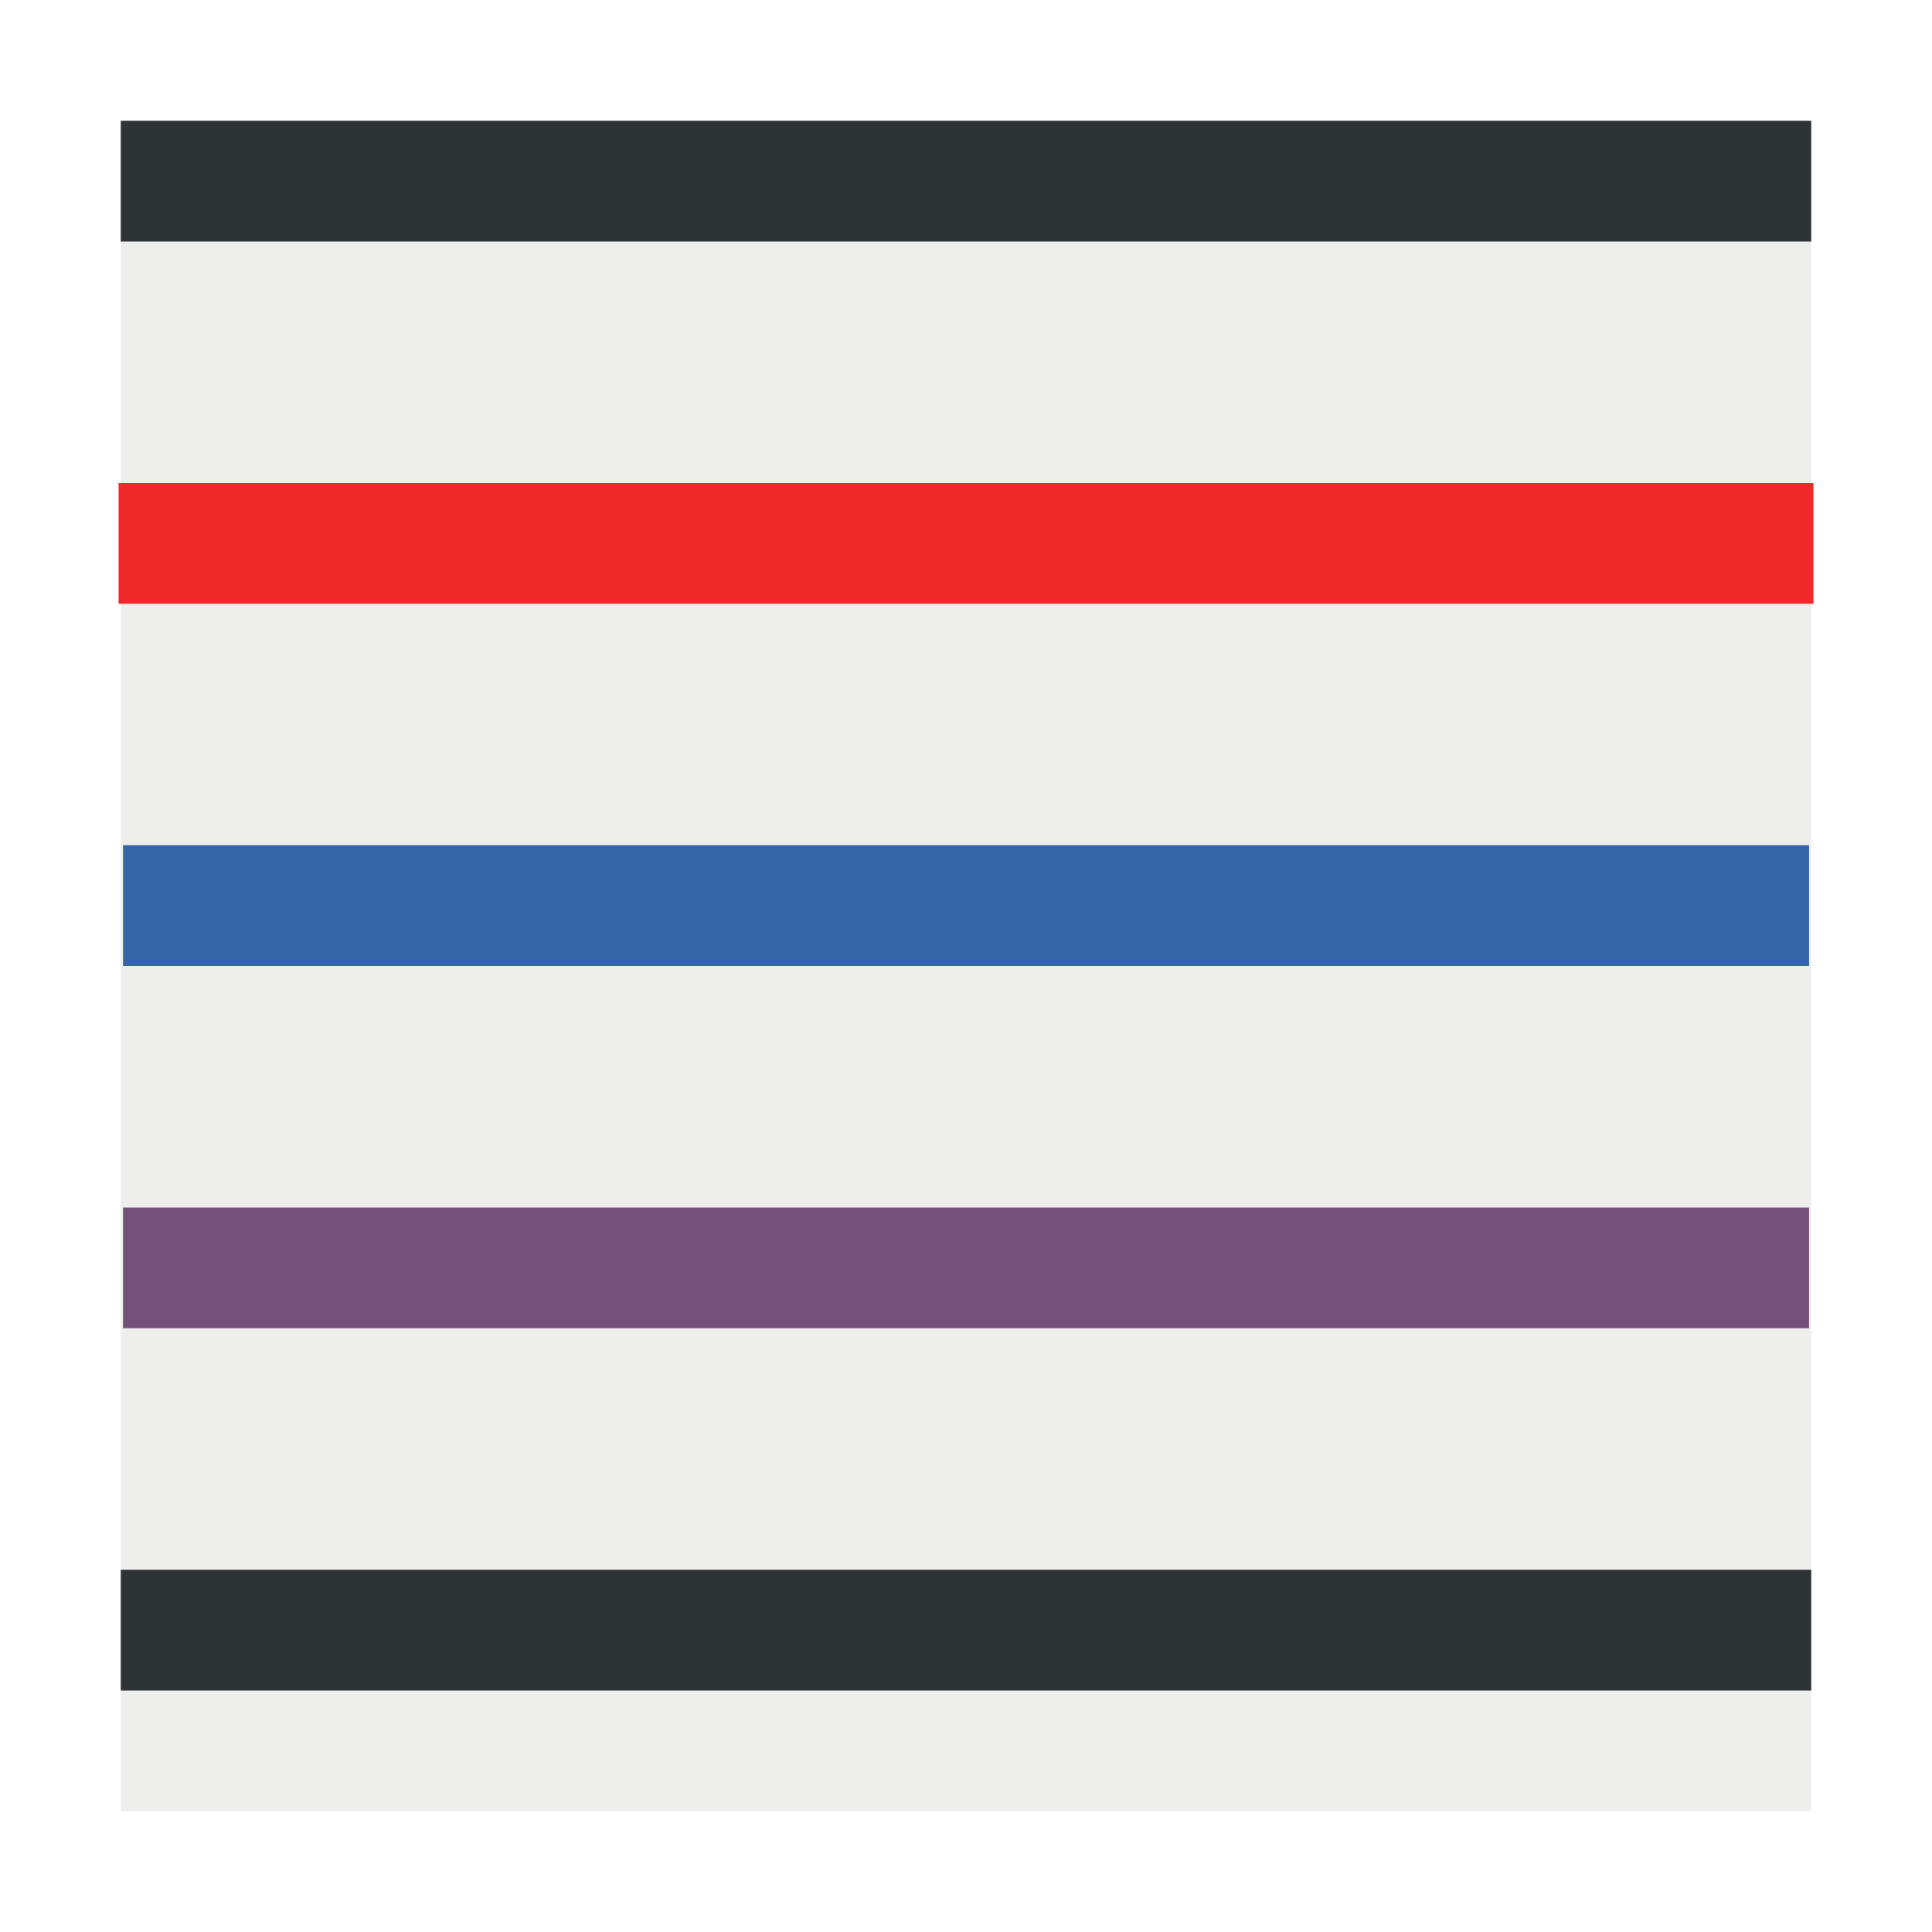 <svg xmlns="http://www.w3.org/2000/svg" xmlns:svg="http://www.w3.org/2000/svg" id="svg2" width="16" height="16" version="1.1"><g id="layer1" transform="translate(0,-1036.362)"><rect style="fill:#eeeeec;fill-opacity:1;stroke:none;stroke-width:1;stroke-linecap:square;stroke-linejoin:round;stroke-miterlimit:4;stroke-opacity:1;stroke-dasharray:none" id="rect4163" width="14" height="14" x="1" y="1" transform="translate(0,1036.362)"/><path id="path3897" d="M 28,14 C 17.608,14 17.608,14 22.804,5 28,-4 28,-4 33.196,5 38.392,14 38.392,14 28,14 z" transform="matrix(0,1.22,-0.698,0,44.778,1009.213)" style="fill:#4e9a06;fill-opacity:1;stroke:#2a5703;stroke-width:1.084;stroke-linecap:round;stroke-linejoin:round;stroke-miterlimit:4;stroke-opacity:1;stroke-dasharray:none"/><path style="fill:none;stroke:#2e3436;stroke-width:1px;stroke-linecap:square;stroke-linejoin:miter;stroke-opacity:1" id="path4099" d="m 1.5,1037.862 c 13,0 13,0 13,0"/><path style="fill:#204a87;stroke:#ef2929;stroke-width:1px;stroke-linecap:square;stroke-linejoin:miter;stroke-opacity:1" id="path4103" d="m 1.482,1040.862 c 13.036,0 13.036,0 13.036,0"/><path id="path4105" d="m 1.519,1043.862 c 12.963,0 12.963,0 12.963,0" style="fill:none;stroke:#3465a4;stroke-width:1px;stroke-linecap:square;stroke-linejoin:miter;stroke-opacity:1"/><path id="path4109" d="m 1.519,1046.862 c 12.963,0 12.963,0 12.963,0" style="fill:none;stroke:#75507b;stroke-width:1px;stroke-linecap:square;stroke-linejoin:miter;stroke-opacity:1"/><path style="fill:none;stroke:#2e3436;stroke-width:1px;stroke-linecap:square;stroke-linejoin:miter;stroke-opacity:1" id="path4111" d="m 1.5,1049.862 c 13,0 13,0 13,0"/></g></svg>
